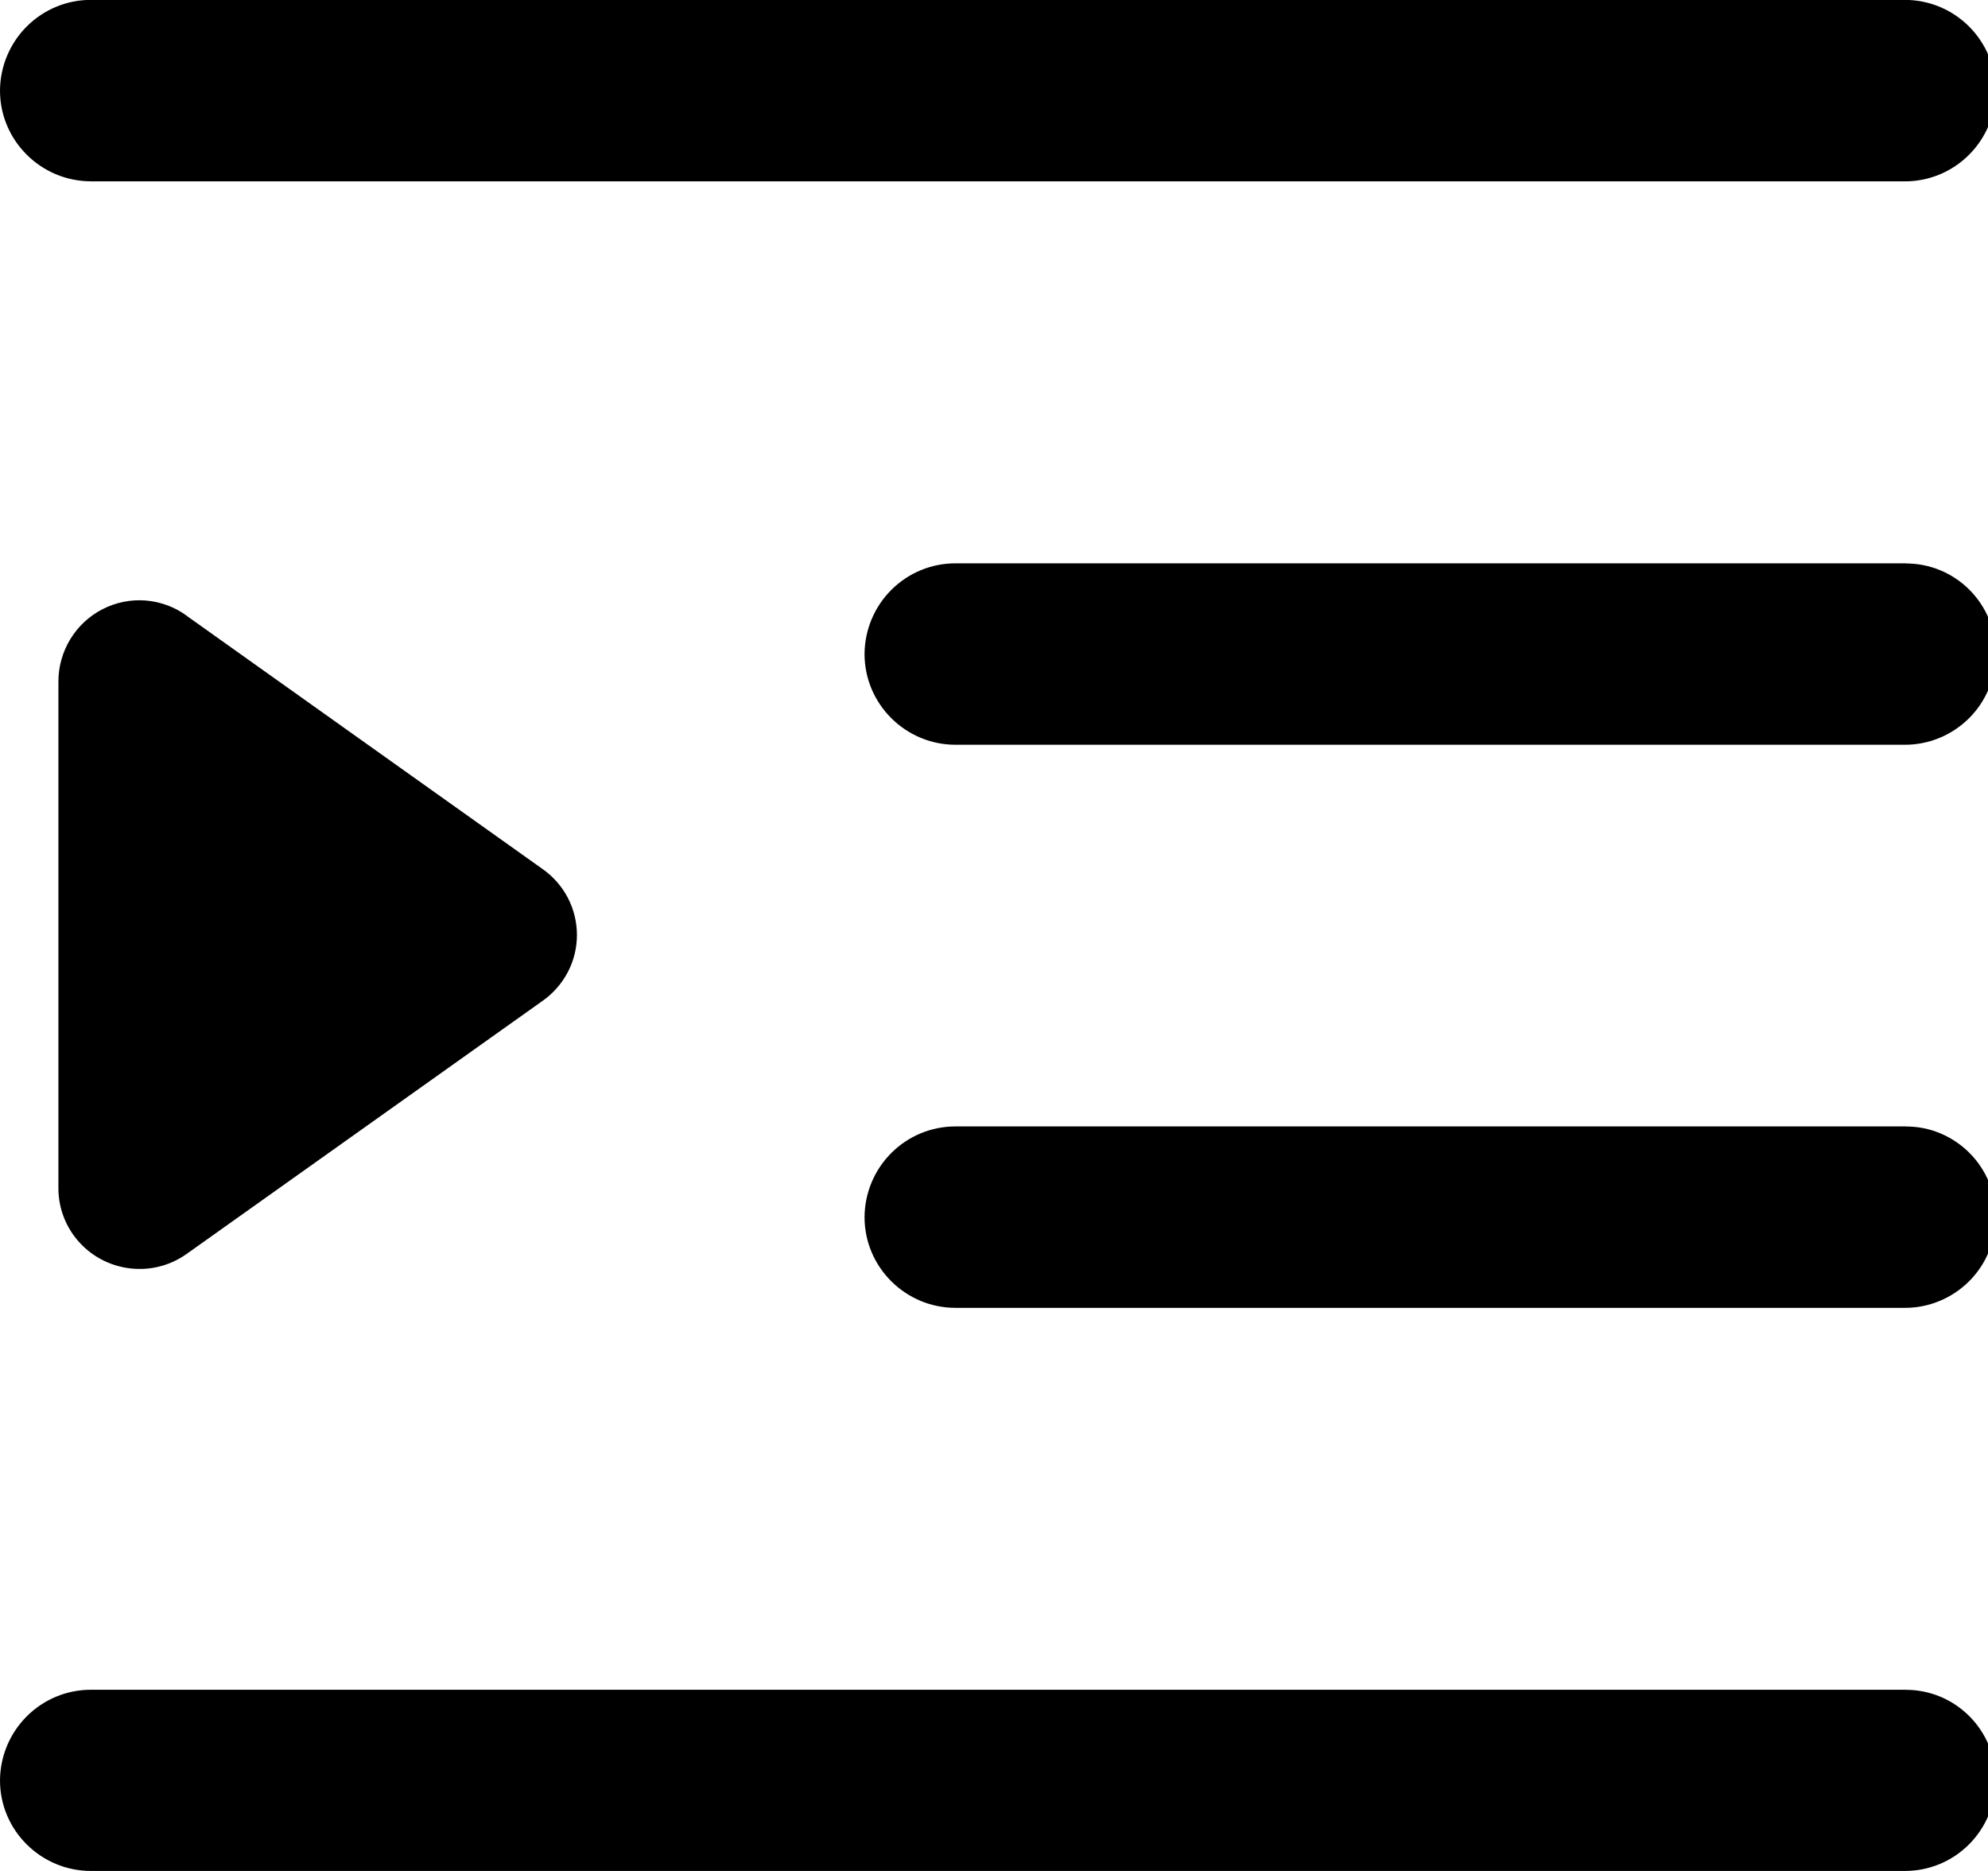 <!-- Generated by IcoMoon.io -->
<svg version="1.1" xmlns="http://www.w3.org/2000/svg" width="34" height="32" viewBox="0 0 34 32">
<title>45</title>
<path d="M32.597 28.901h-31.041c-0.411-0.001-0.805 0.162-1.097 0.453s-0.457 0.686-0.459 1.098c0 0.854 0.7 1.548 1.556 1.548h31.021c0.41 0.001 0.804-0.161 1.095-0.451s0.457-0.684 0.461-1.096c0.001-0.203-0.038-0.405-0.115-0.593s-0.19-0.359-0.333-0.503c-0.143-0.144-0.312-0.259-0.499-0.337s-0.387-0.118-0.589-0.118zM3.196 10.535l6.087 4.331c0.18 0.127 0.327 0.295 0.429 0.491s0.155 0.414 0.155 0.634c0 0.221-0.053 0.439-0.155 0.634s-0.249 0.364-0.429 0.491l-6.087 4.328c-0.624 0.447-1.491 0.302-1.939-0.319-0.168-0.234-0.259-0.516-0.258-0.805v-8.659c-0.001-0.257 0.070-0.509 0.203-0.728s0.324-0.397 0.552-0.514c0.228-0.117 0.483-0.168 0.737-0.148s0.499 0.111 0.705 0.262zM1.556 3.102h31.021c0.411 0.001 0.805-0.162 1.097-0.453s0.457-0.686 0.46-1.099c-0.003-0.413-0.168-0.808-0.46-1.099s-0.686-0.453-1.097-0.453h-31.021c-0.411-0.001-0.805 0.162-1.097 0.453s-0.457 0.686-0.459 1.099c0 0.854 0.7 1.551 1.556 1.551zM32.597 9.635h-16.255c-0.411-0.001-0.805 0.162-1.097 0.453s-0.457 0.686-0.459 1.099c0 0.854 0.7 1.551 1.556 1.551h16.232c0.411 0.002 0.806-0.161 1.099-0.451s0.458-0.686 0.461-1.1c0.001-0.203-0.038-0.405-0.115-0.593s-0.19-0.359-0.333-0.503c-0.143-0.144-0.312-0.258-0.499-0.336s-0.387-0.118-0.589-0.118zM32.597 19.266h-16.255c-0.411-0.001-0.805 0.162-1.097 0.453s-0.457 0.686-0.459 1.099c0 0.855 0.7 1.551 1.556 1.551h16.232c0.411 0.002 0.806-0.161 1.099-0.451s0.458-0.686 0.461-1.1c0.001-0.203-0.038-0.405-0.115-0.593s-0.19-0.359-0.333-0.503c-0.143-0.144-0.312-0.258-0.499-0.337s-0.387-0.118-0.589-0.118z"></path>
</svg>
